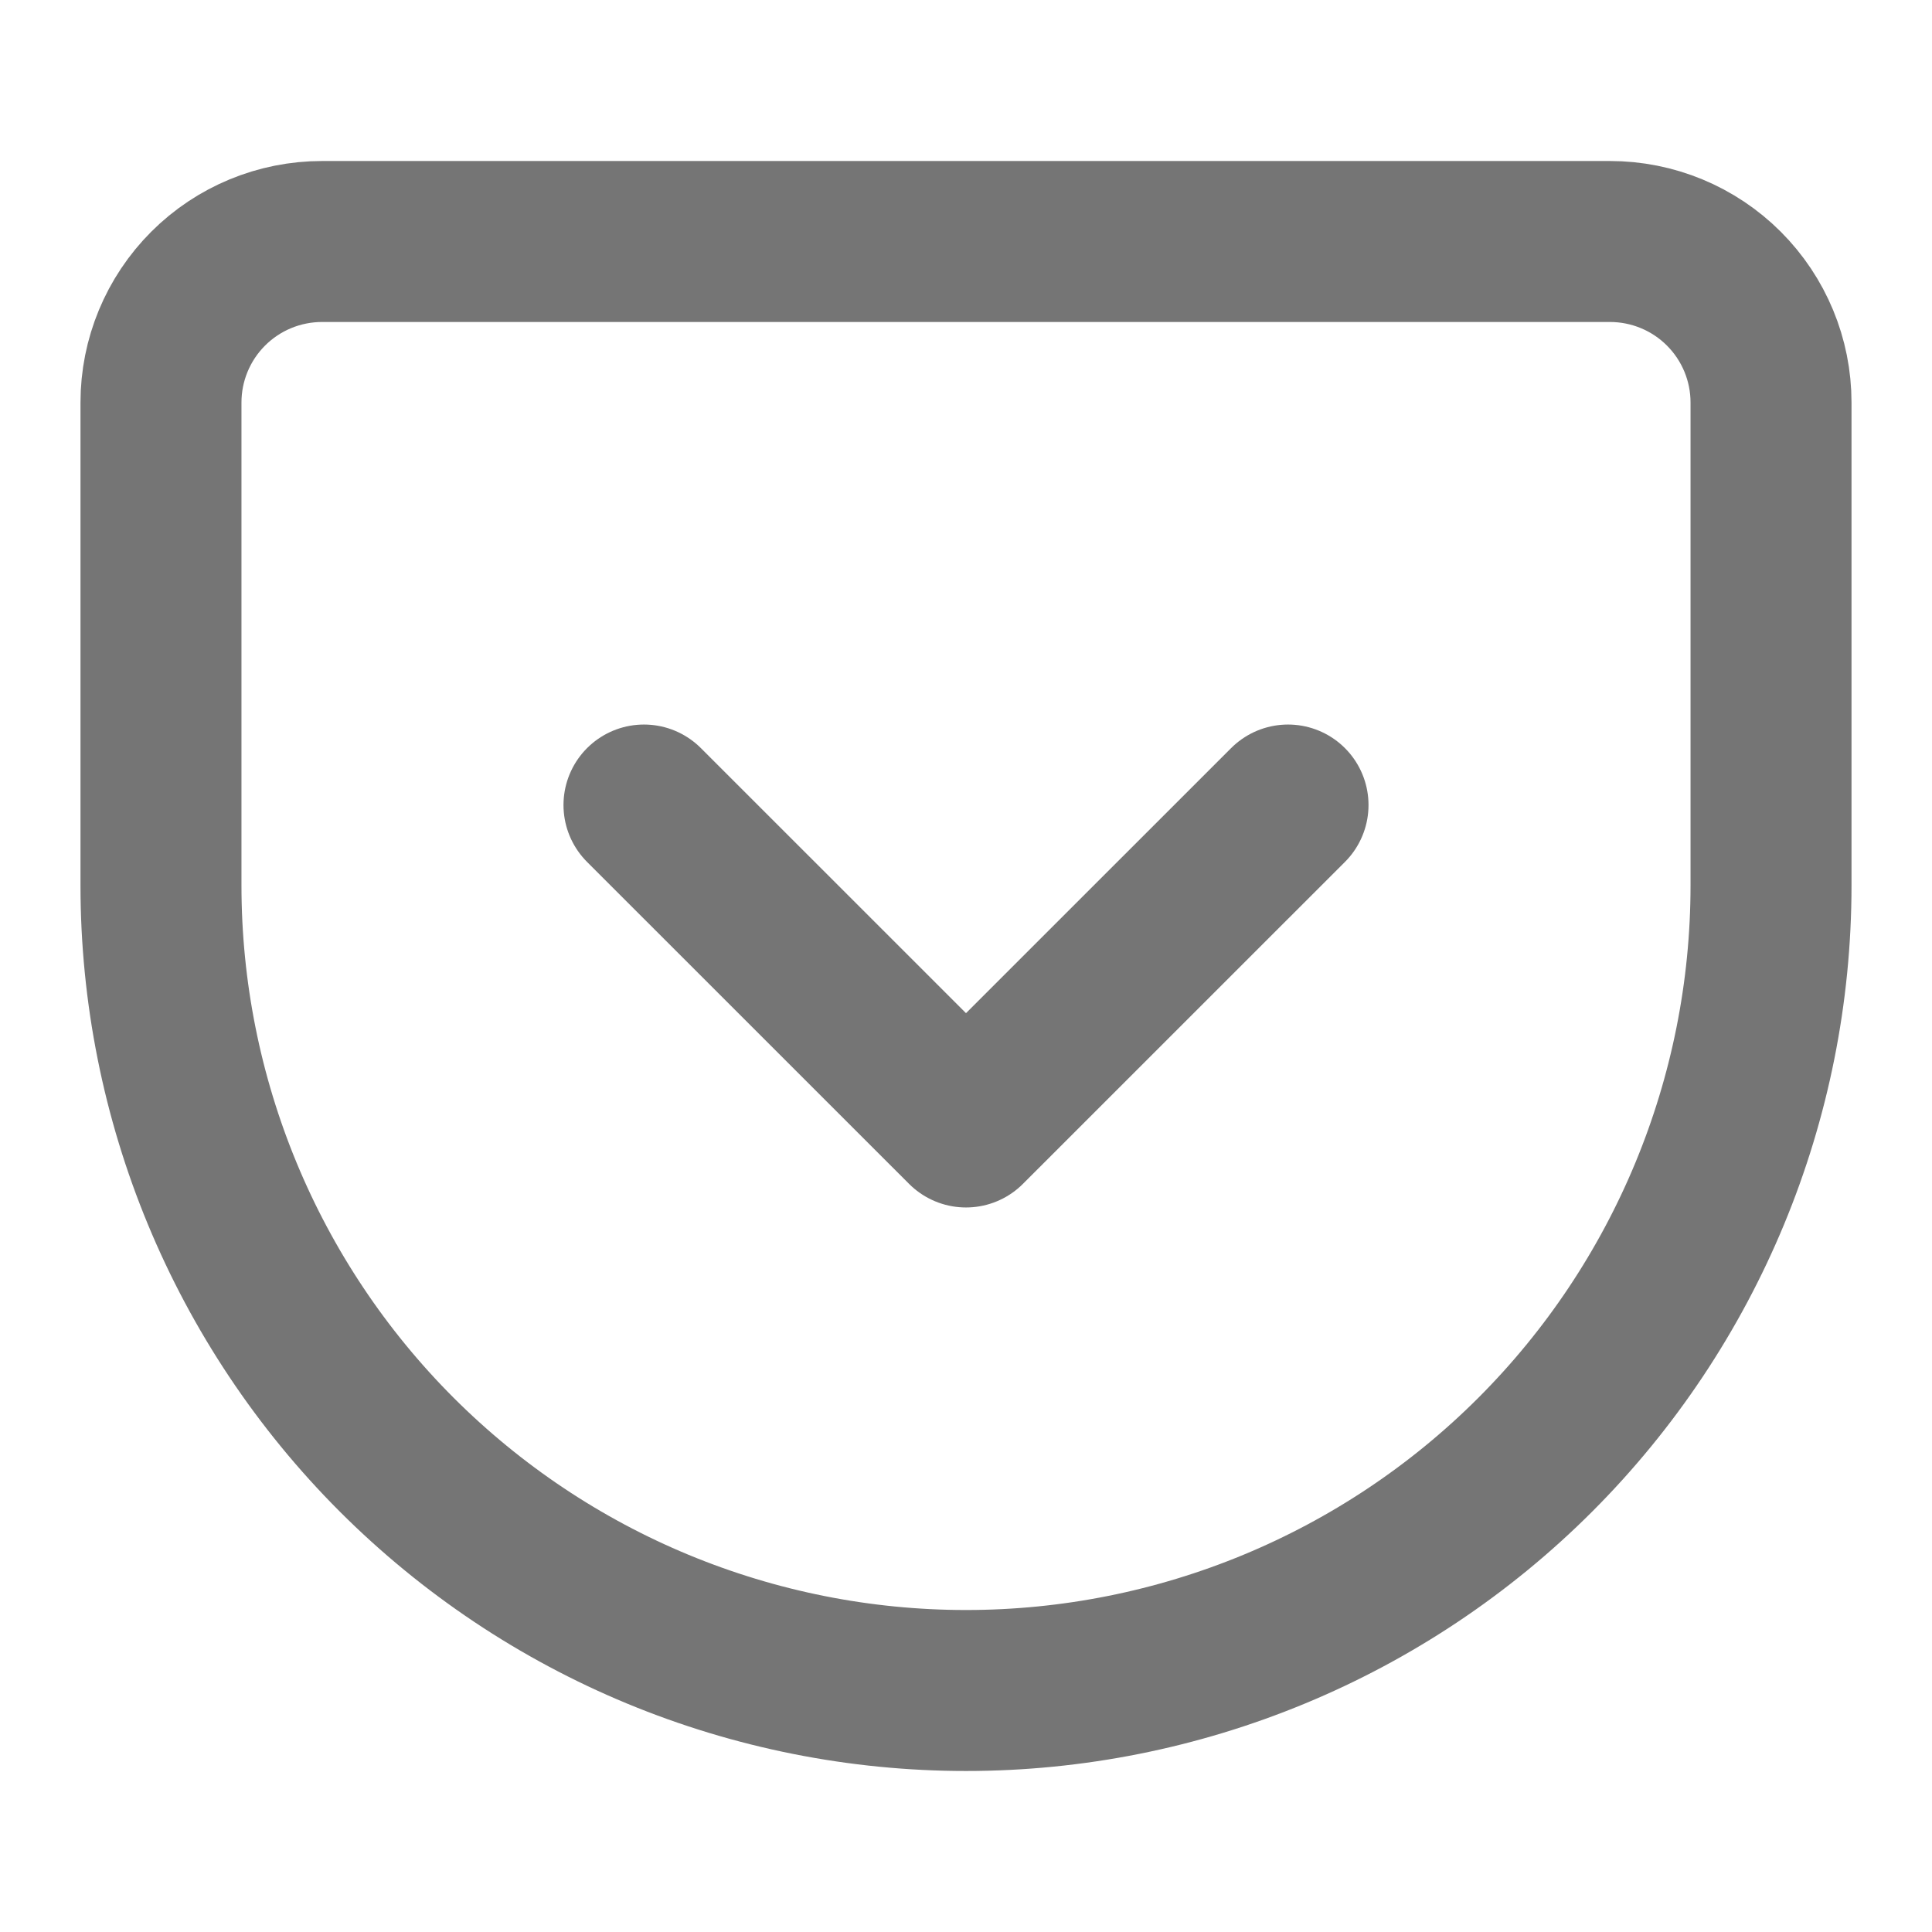 <svg width="28" height="28" viewBox="0 0 28 28" fill="none" xmlns="http://www.w3.org/2000/svg">
<path d="M9.333 11.667L14 16.333L18.667 11.667M4.667 3.5H23.333C23.952 3.5 24.546 3.746 24.983 4.183C25.421 4.621 25.667 5.214 25.667 5.833V12.833C25.667 15.928 24.437 18.895 22.25 21.083C20.062 23.271 17.094 24.5 14 24.5C12.468 24.5 10.951 24.198 9.535 23.612C8.12 23.026 6.834 22.166 5.75 21.083C3.562 18.895 2.333 15.928 2.333 12.833V5.833C2.333 5.214 2.579 4.621 3.017 4.183C3.454 3.746 4.048 3.5 4.667 3.5Z" stroke="#757575" stroke-width="2.333" stroke-linecap="round" stroke-linejoin="round"/>
</svg>
